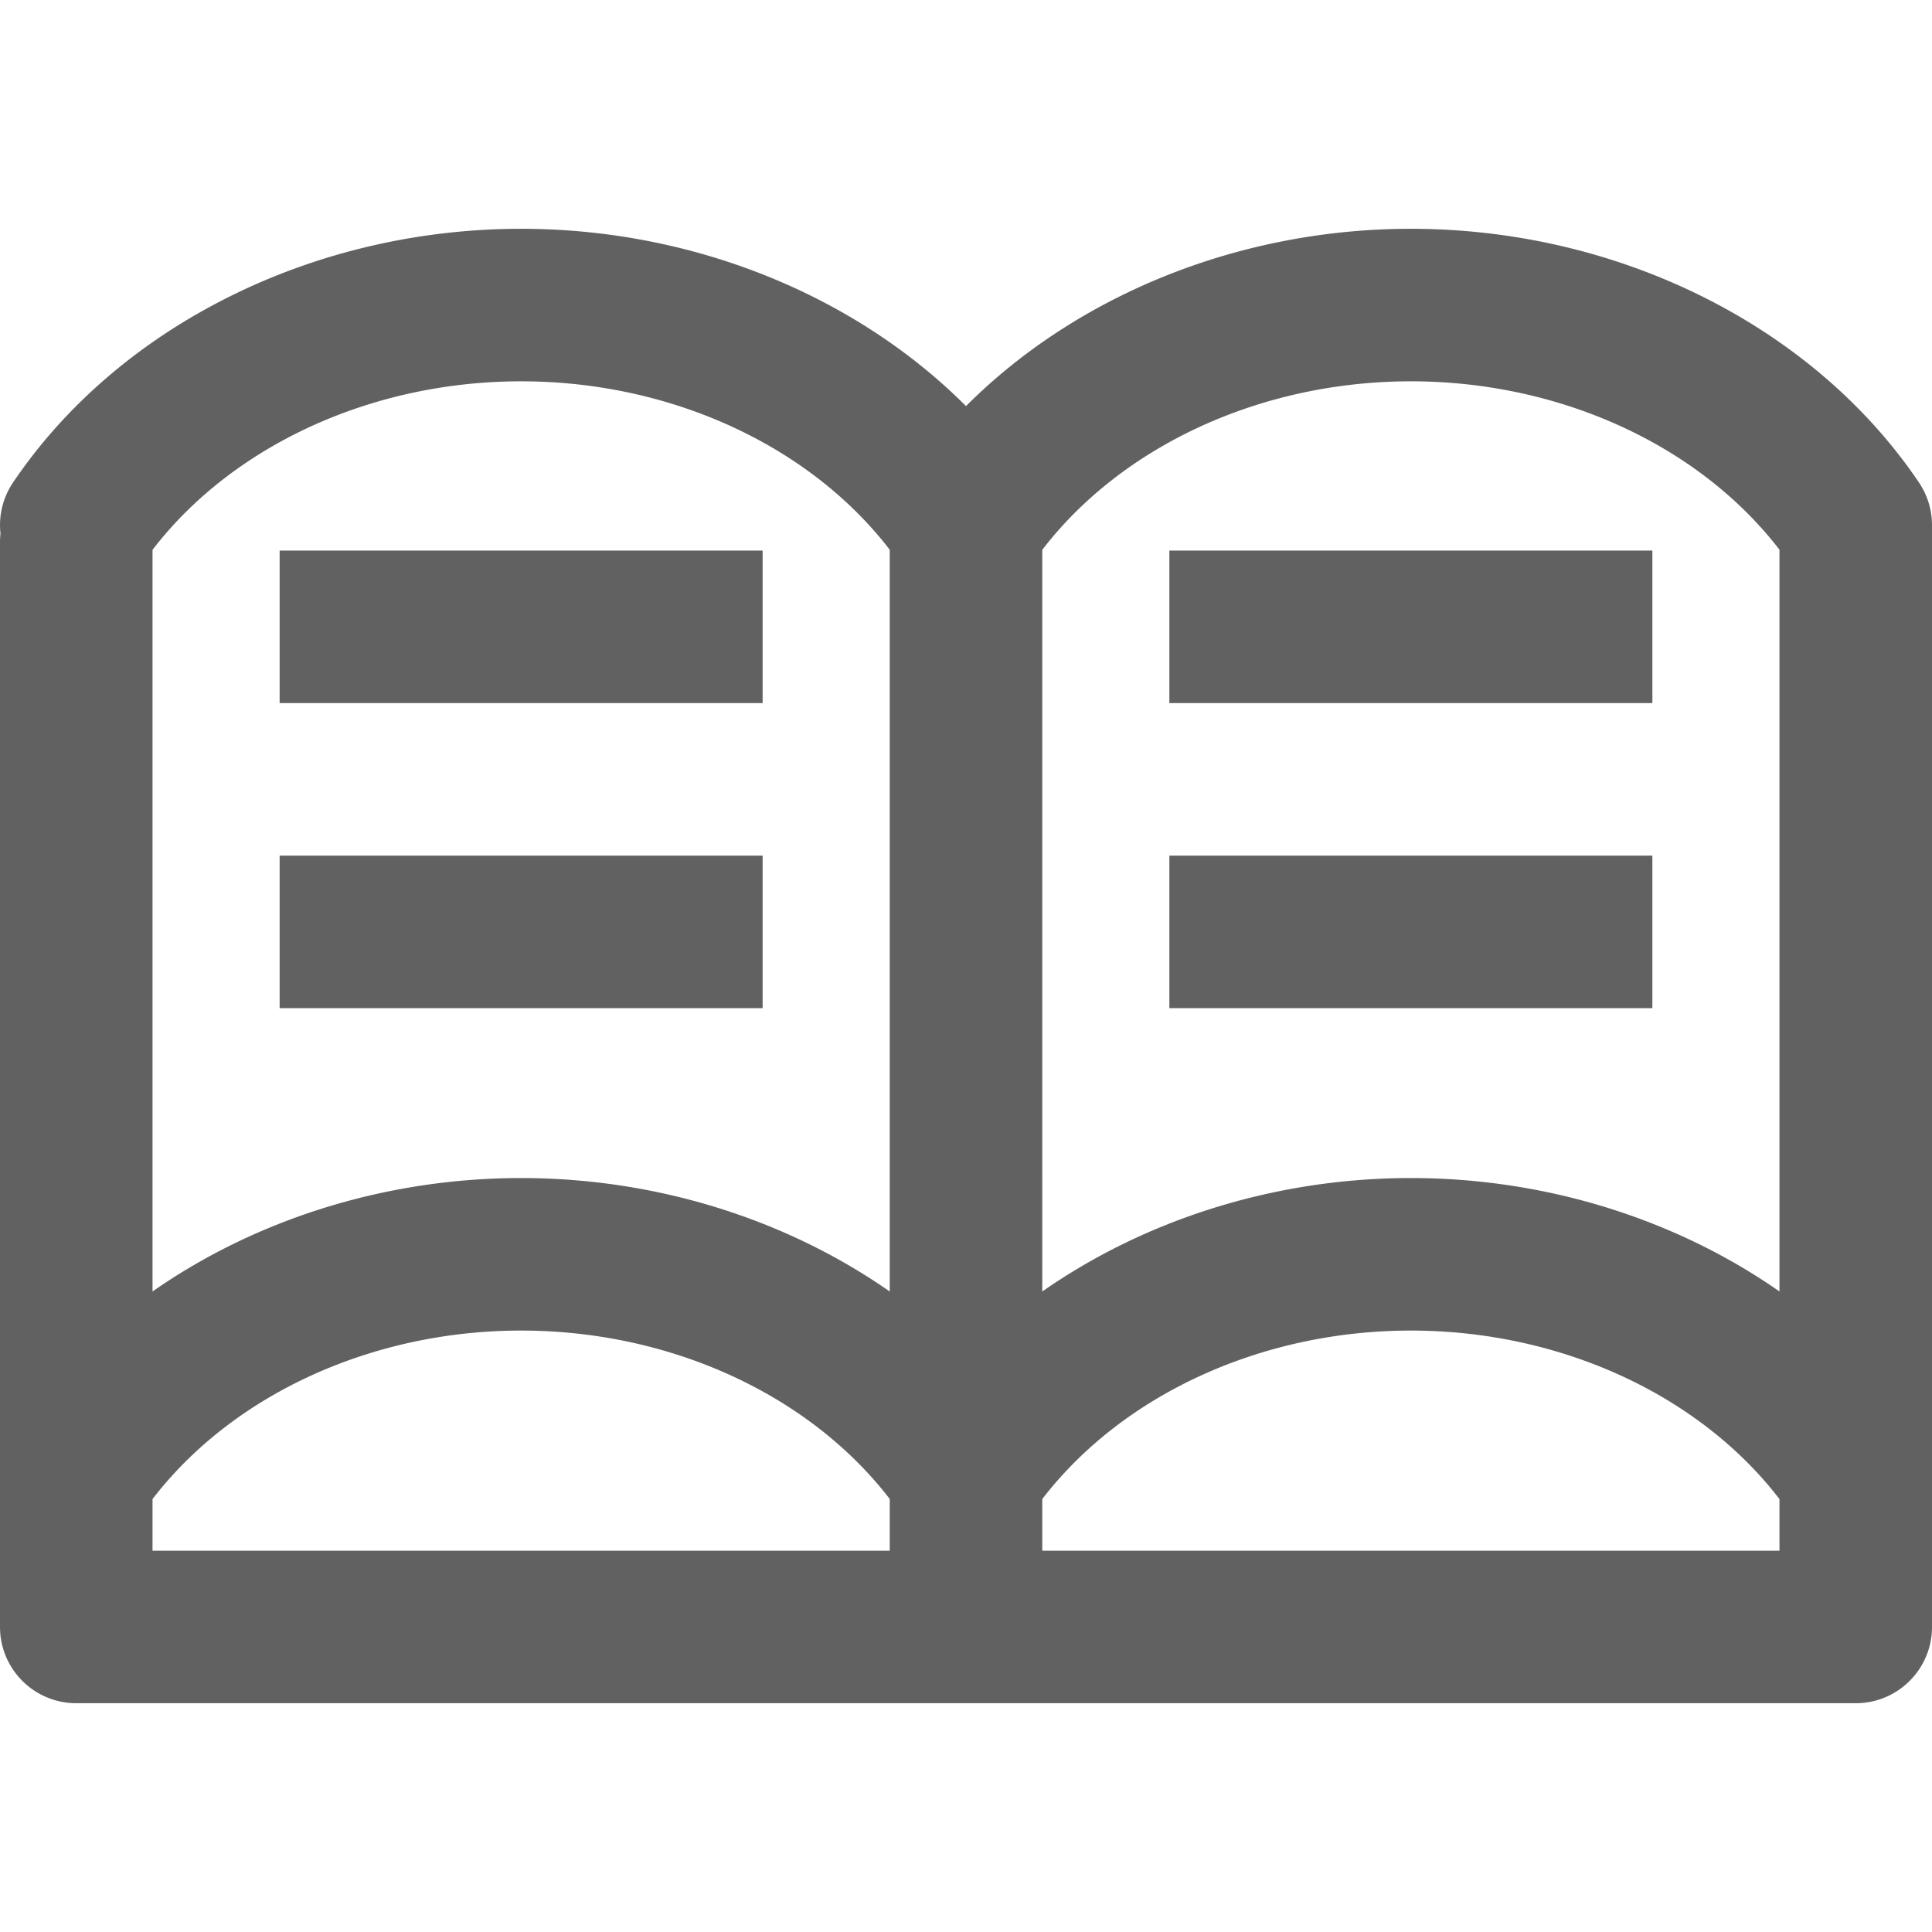 <svg xmlns="http://www.w3.org/2000/svg" fill="#616161" viewBox="0 0 512 512"><path d="M508.543 127.867c-27.992-41.472-79.585-67.235-134.648-67.235-45.437 0-88.495 17.554-117.895 46.989-29.4-29.436-72.457-46.989-117.895-46.989-55.063 0-106.656 25.763-134.648 67.235A20.124 20.124 0 0 0 .13 141.376c-.08.738-.13 1.485-.13 2.244v287.538c0 11.162 9.049 20.211 20.211 20.211H491.79c11.162 0 20.211-9.049 20.211-20.211V139.174a20.235 20.235 0 0 0-3.458-11.307zm-272.754 283.08H40.421v-13.68c21.274-27.674 58.104-44.653 97.684-44.653 39.574 0 76.411 16.966 97.684 44.632v13.701zm0-68.684c-27.369-19.114-61.785-30.069-97.684-30.069-35.895 0-70.316 10.949-97.684 30.06V145.706c21.274-27.674 58.105-44.653 97.684-44.653 39.572 0 76.408 16.966 97.684 44.63v196.58zm235.79 68.684H276.211v-13.68c21.274-27.674 58.104-44.653 97.684-44.653s76.411 16.98 97.684 44.653v13.68zm0-68.694c-27.366-19.111-61.789-30.06-97.684-30.06-35.899 0-70.316 10.955-97.684 30.069V145.706c21.274-27.674 58.105-44.653 97.684-44.653 39.572 0 76.408 16.966 97.684 44.63v196.57z"/><path d="M74.105 145.907h128v40.421h-128zm0 80.842h128v40.421h-128zm235.79-80.842h128v40.421h-128zm0 80.842h128v40.421h-128z"/></svg>